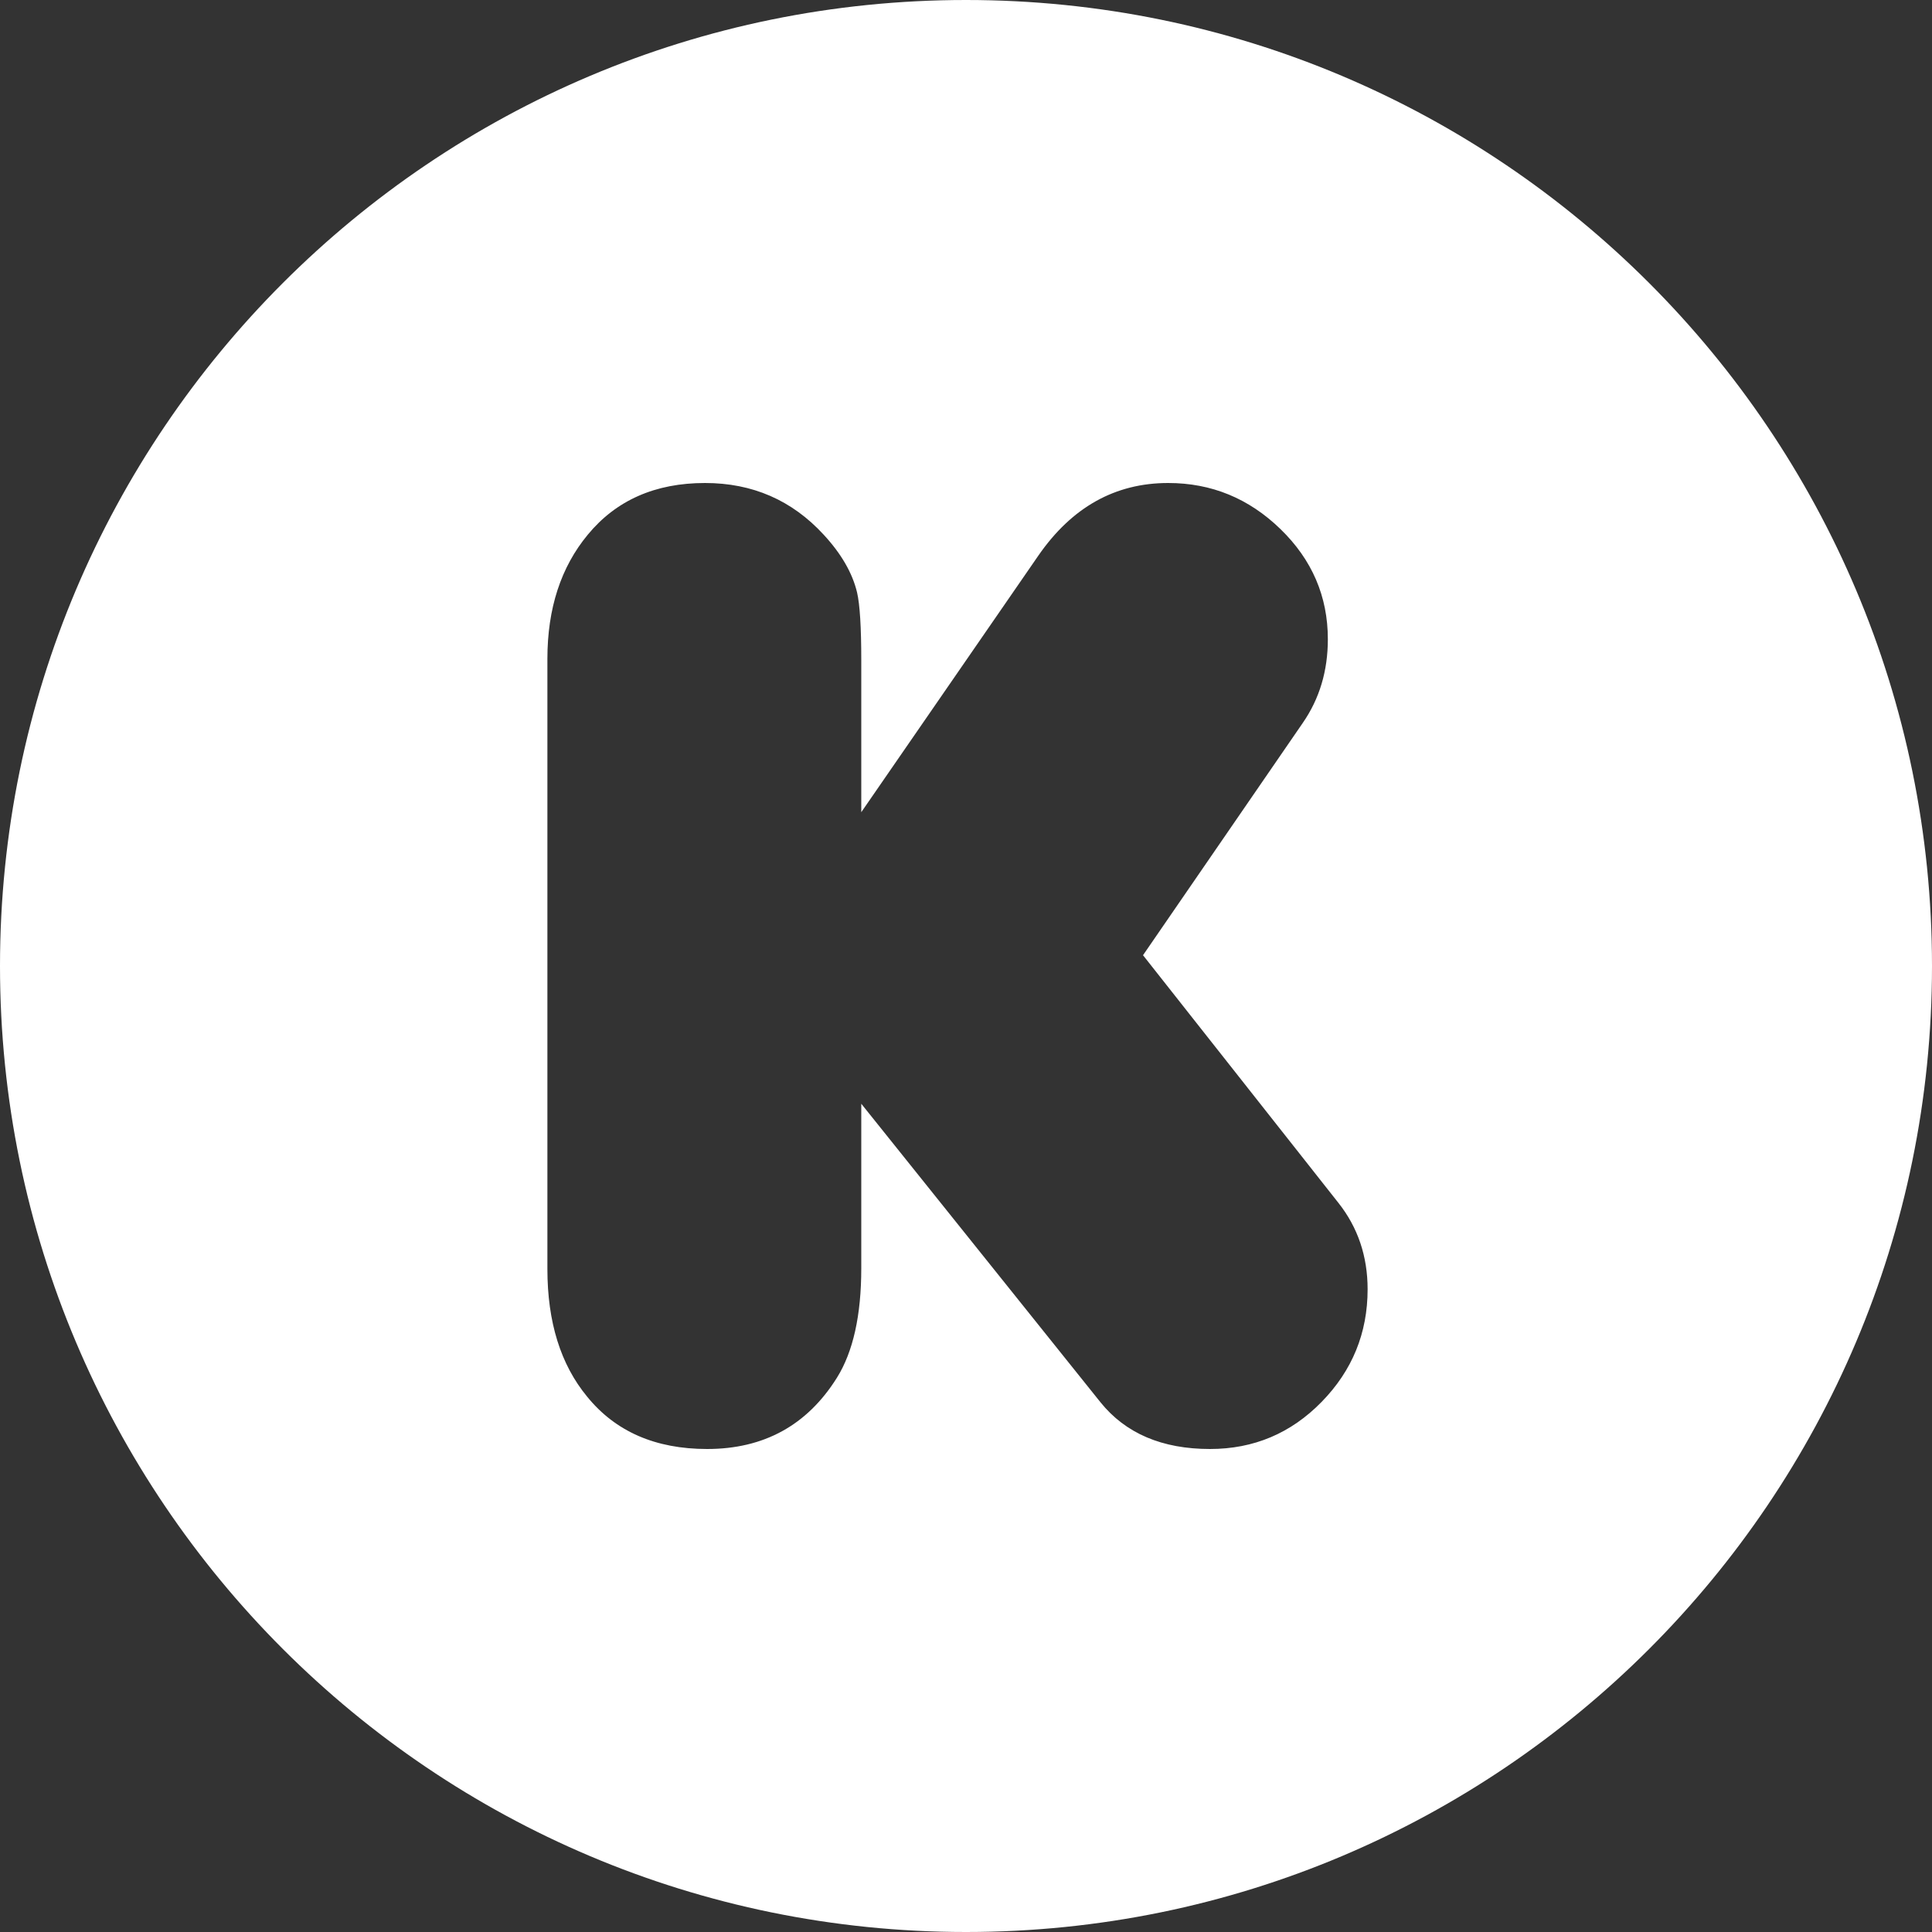 <svg width="48" height="48" viewBox="0 0 48 48" fill="none" xmlns="http://www.w3.org/2000/svg">
<rect x="0" y="0" width="48" height="48" fill="#333333" stroke="none"/>
<path fill-rule="evenodd" clip-rule="evenodd" d="M24 48C10.745 48 0 37.255 0 24C0 10.745 10.745 0 24 0C37.255 0 48 10.745 48 24C48 37.255 37.255 48 24 48ZM21.398 20.179V16.401C21.398 15.581 21.363 15.021 21.294 14.721C21.178 14.235 20.901 13.756 20.462 13.282C19.676 12.428 18.695 12 17.516 12C16.28 12 15.31 12.428 14.605 13.282C13.934 14.091 13.6 15.119 13.6 16.367V31.53C13.6 32.846 13.929 33.903 14.588 34.7C15.292 35.567 16.286 36 17.568 36C18.977 36 20.052 35.411 20.791 34.233C21.196 33.586 21.398 32.679 21.398 31.512V27.422L27.341 34.839C27.965 35.613 28.872 36 30.062 36C31.148 36 32.072 35.611 32.835 34.83C33.597 34.051 33.978 33.118 33.978 32.032C33.978 31.212 33.736 30.495 33.251 29.883L28.398 23.732L32.367 17.961C32.783 17.36 32.99 16.667 32.99 15.882C32.99 14.819 32.598 13.906 31.812 13.144C31.026 12.381 30.097 12 29.023 12C27.705 12 26.631 12.601 25.799 13.802L21.398 20.179Z" fill="white"/>
</svg>
